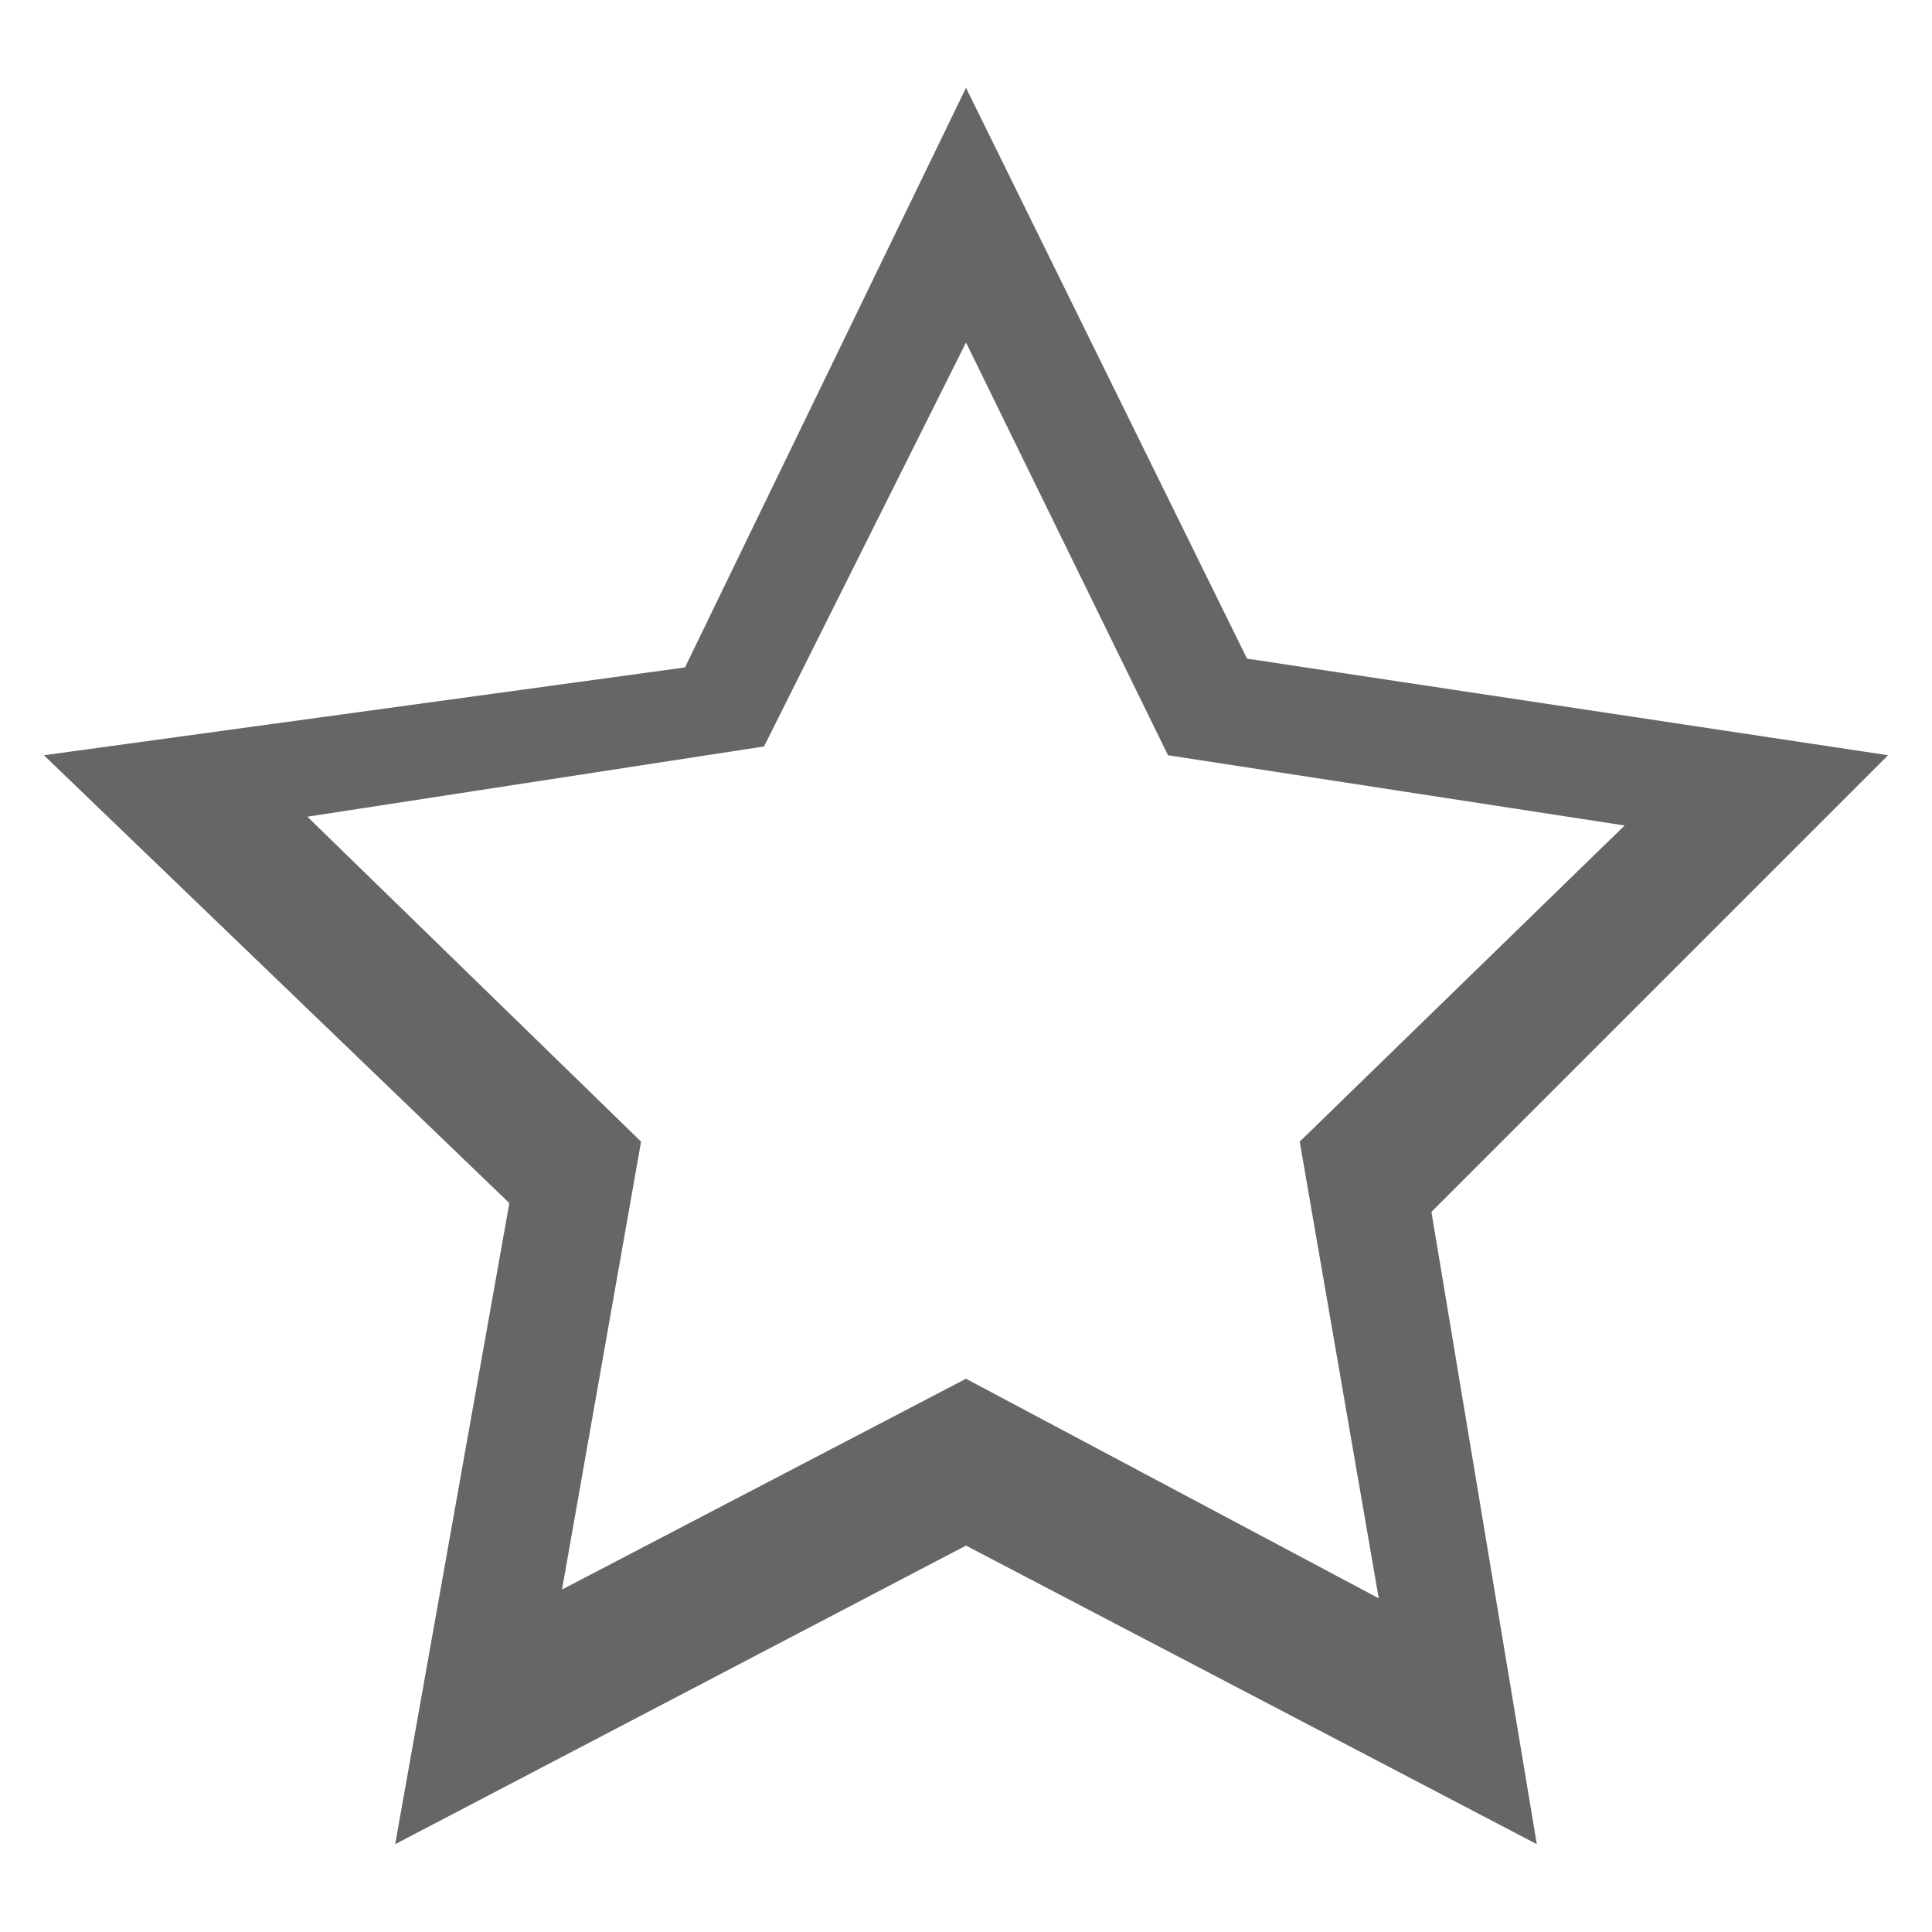 <?xml version="1.0" encoding="UTF-8" standalone="no"?>
<svg
   xmlns:dc="http://purl.org/dc/elements/1.1/"
   xmlns:cc="http://creativecommons.org/ns#"
   xmlns:rdf="http://www.w3.org/1999/02/22-rdf-syntax-ns#"
   xmlns:svg="http://www.w3.org/2000/svg"
   xmlns="http://www.w3.org/2000/svg"
   xml:space="preserve"
   style="enable-background:new 0 0 22 22;"
   viewBox="0 0 22 22"
   y="0px"
   x="0px"
   id="Layer_1"
   version="1.1"><defs
     id="defs9" /><style
     id="style3"
     type="text/css">
	.st0{fill:#666666;}
</style><path
     id="path5"
     d="M21.5,8.6l-7.3-1.1L11,1L7.8,7.6L0.5,8.6l5.3,5.1L4.5,21l6.5-3.4l6.5,3.4l-1.2-7.2L21.5,8.6z M11,15.7l-4.6,2.4  L7.3,13L3.5,9.3l5.2-0.8L11,3.9l2.3,4.7l5.2,0.8L14.8,13l0.9,5.2L11,15.7z"
     class="st0" /></svg>